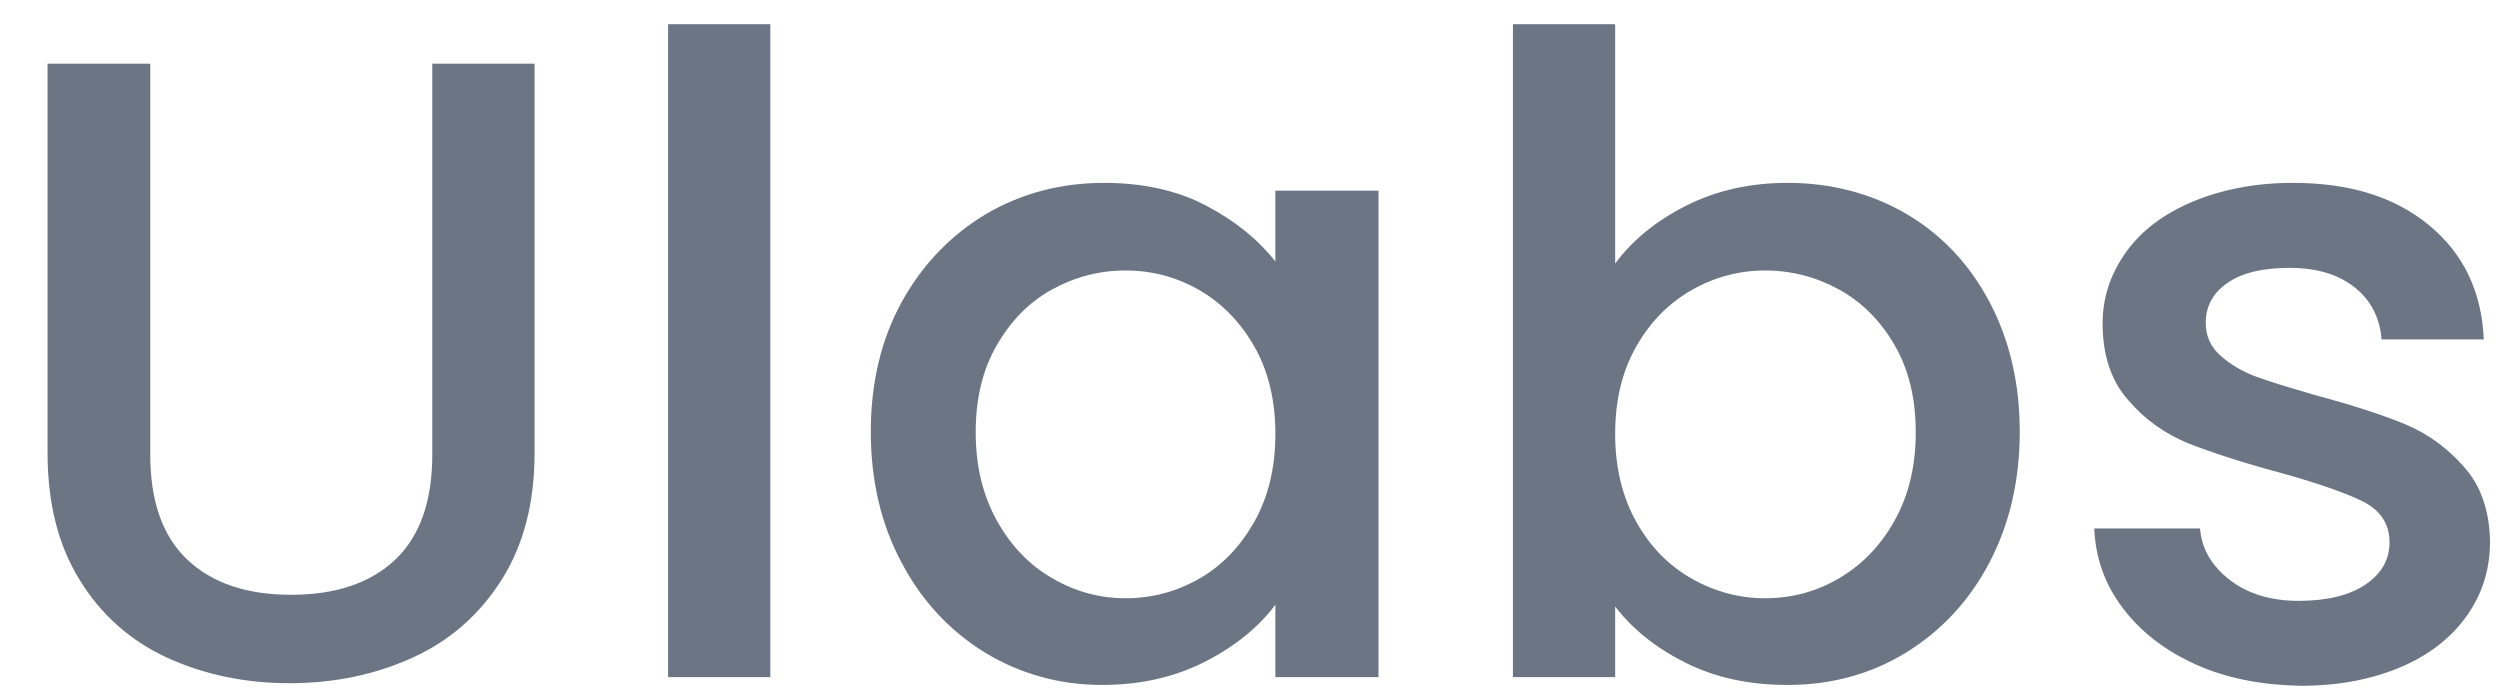 <svg width="47" height="13" viewBox="0 0 47 13" fill="none" xmlns="http://www.w3.org/2000/svg">
<path d="M2.825 1.197V8.549C2.825 9.421 3.057 10.081 3.521 10.521C3.985 10.961 4.639 11.182 5.468 11.182C6.313 11.182 6.967 10.961 7.431 10.521C7.895 10.081 8.127 9.421 8.127 8.549V1.197H10.05V8.516C10.05 9.454 9.842 10.252 9.428 10.904C9.014 11.556 8.459 12.046 7.755 12.364C7.059 12.681 6.288 12.844 5.443 12.844C4.598 12.844 3.836 12.681 3.14 12.364C2.452 12.046 1.897 11.556 1.499 10.904C1.093 10.252 0.894 9.454 0.894 8.516V1.197H2.825Z" fill="#465364" fill-opacity="0.8"/>
<path d="M14.482 0.455V12.73H12.56V0.455H14.482Z" fill="#465364" fill-opacity="0.8"/>
<path d="M16.951 5.68C17.341 4.971 17.871 4.425 18.534 4.025C19.205 3.634 19.942 3.438 20.754 3.438C21.483 3.438 22.121 3.577 22.668 3.862C23.215 4.147 23.646 4.498 23.977 4.914V3.585H25.916V12.73H23.977V11.369C23.654 11.801 23.207 12.16 22.643 12.445C22.08 12.73 21.442 12.877 20.721 12.877C19.926 12.877 19.188 12.673 18.526 12.274C17.863 11.866 17.332 11.304 16.951 10.579C16.562 9.853 16.371 9.03 16.371 8.117C16.371 7.204 16.562 6.389 16.951 5.68ZM23.58 6.511C23.314 6.047 22.966 5.696 22.544 5.452C22.113 5.207 21.657 5.085 21.16 5.085C20.663 5.085 20.207 5.207 19.777 5.443C19.346 5.68 19.006 6.03 18.741 6.487C18.476 6.943 18.343 7.489 18.343 8.125C18.343 8.761 18.476 9.307 18.741 9.788C19.006 10.261 19.354 10.627 19.785 10.872C20.216 11.125 20.68 11.247 21.16 11.247C21.657 11.247 22.113 11.125 22.544 10.88C22.975 10.636 23.314 10.277 23.58 9.812C23.845 9.34 23.977 8.793 23.977 8.158C23.977 7.522 23.845 6.976 23.58 6.511Z" fill="#465364" fill-opacity="0.8"/>
<path d="M31.708 3.862C32.279 3.577 32.909 3.438 33.605 3.438C34.425 3.438 35.171 3.634 35.834 4.017C36.497 4.408 37.019 4.954 37.4 5.672C37.781 6.389 37.971 7.204 37.971 8.117C37.971 9.03 37.781 9.853 37.4 10.578C37.019 11.304 36.488 11.866 35.825 12.274C35.154 12.681 34.417 12.877 33.605 12.877C32.884 12.877 32.246 12.739 31.691 12.461C31.136 12.184 30.697 11.834 30.365 11.402V12.73H28.443V0.455H30.365V4.954C30.697 4.506 31.144 4.147 31.708 3.862ZM35.618 6.487C35.353 6.03 35.005 5.68 34.574 5.443C34.144 5.207 33.679 5.085 33.182 5.085C32.702 5.085 32.238 5.207 31.807 5.451C31.376 5.696 31.028 6.047 30.763 6.511C30.498 6.976 30.365 7.522 30.365 8.158C30.365 8.785 30.498 9.339 30.763 9.812C31.028 10.285 31.376 10.636 31.807 10.88C32.238 11.125 32.702 11.247 33.182 11.247C33.679 11.247 34.144 11.125 34.574 10.872C35.005 10.619 35.353 10.261 35.618 9.788C35.883 9.315 36.016 8.761 36.016 8.125C36.016 7.489 35.883 6.943 35.618 6.487Z" fill="#465364" fill-opacity="0.8"/>
<path d="M41.285 12.494C40.706 12.233 40.25 11.883 39.91 11.434C39.57 10.986 39.396 10.489 39.372 9.935H41.36C41.393 10.326 41.584 10.644 41.923 10.905C42.263 11.165 42.694 11.296 43.216 11.296C43.755 11.296 44.177 11.19 44.475 10.986C44.774 10.782 44.923 10.521 44.923 10.195C44.923 9.853 44.757 9.6 44.426 9.429C44.094 9.266 43.564 9.079 42.851 8.883C42.156 8.696 41.584 8.508 41.145 8.337C40.706 8.158 40.324 7.889 40.01 7.522C39.686 7.155 39.529 6.674 39.529 6.079C39.529 5.59 39.678 5.15 39.968 4.742C40.258 4.335 40.681 4.017 41.227 3.789C41.774 3.561 42.404 3.438 43.108 3.438C44.169 3.438 45.014 3.699 45.66 4.229C46.306 4.759 46.654 5.468 46.696 6.381H44.774C44.74 5.973 44.575 5.647 44.268 5.403C43.962 5.158 43.556 5.036 43.034 5.036C42.528 5.036 42.139 5.134 41.874 5.321C41.6 5.509 41.468 5.761 41.468 6.071C41.468 6.316 41.559 6.519 41.741 6.682C41.923 6.845 42.139 6.976 42.396 7.074C42.653 7.171 43.034 7.285 43.539 7.432C44.21 7.612 44.765 7.791 45.205 7.97C45.635 8.149 46.008 8.418 46.323 8.777C46.638 9.128 46.804 9.6 46.812 10.187C46.812 10.709 46.663 11.174 46.373 11.581C46.083 11.989 45.669 12.315 45.13 12.543C44.591 12.771 43.97 12.893 43.249 12.893C42.52 12.877 41.865 12.755 41.285 12.494Z" fill="#465364" fill-opacity="0.8"/>
</svg>
